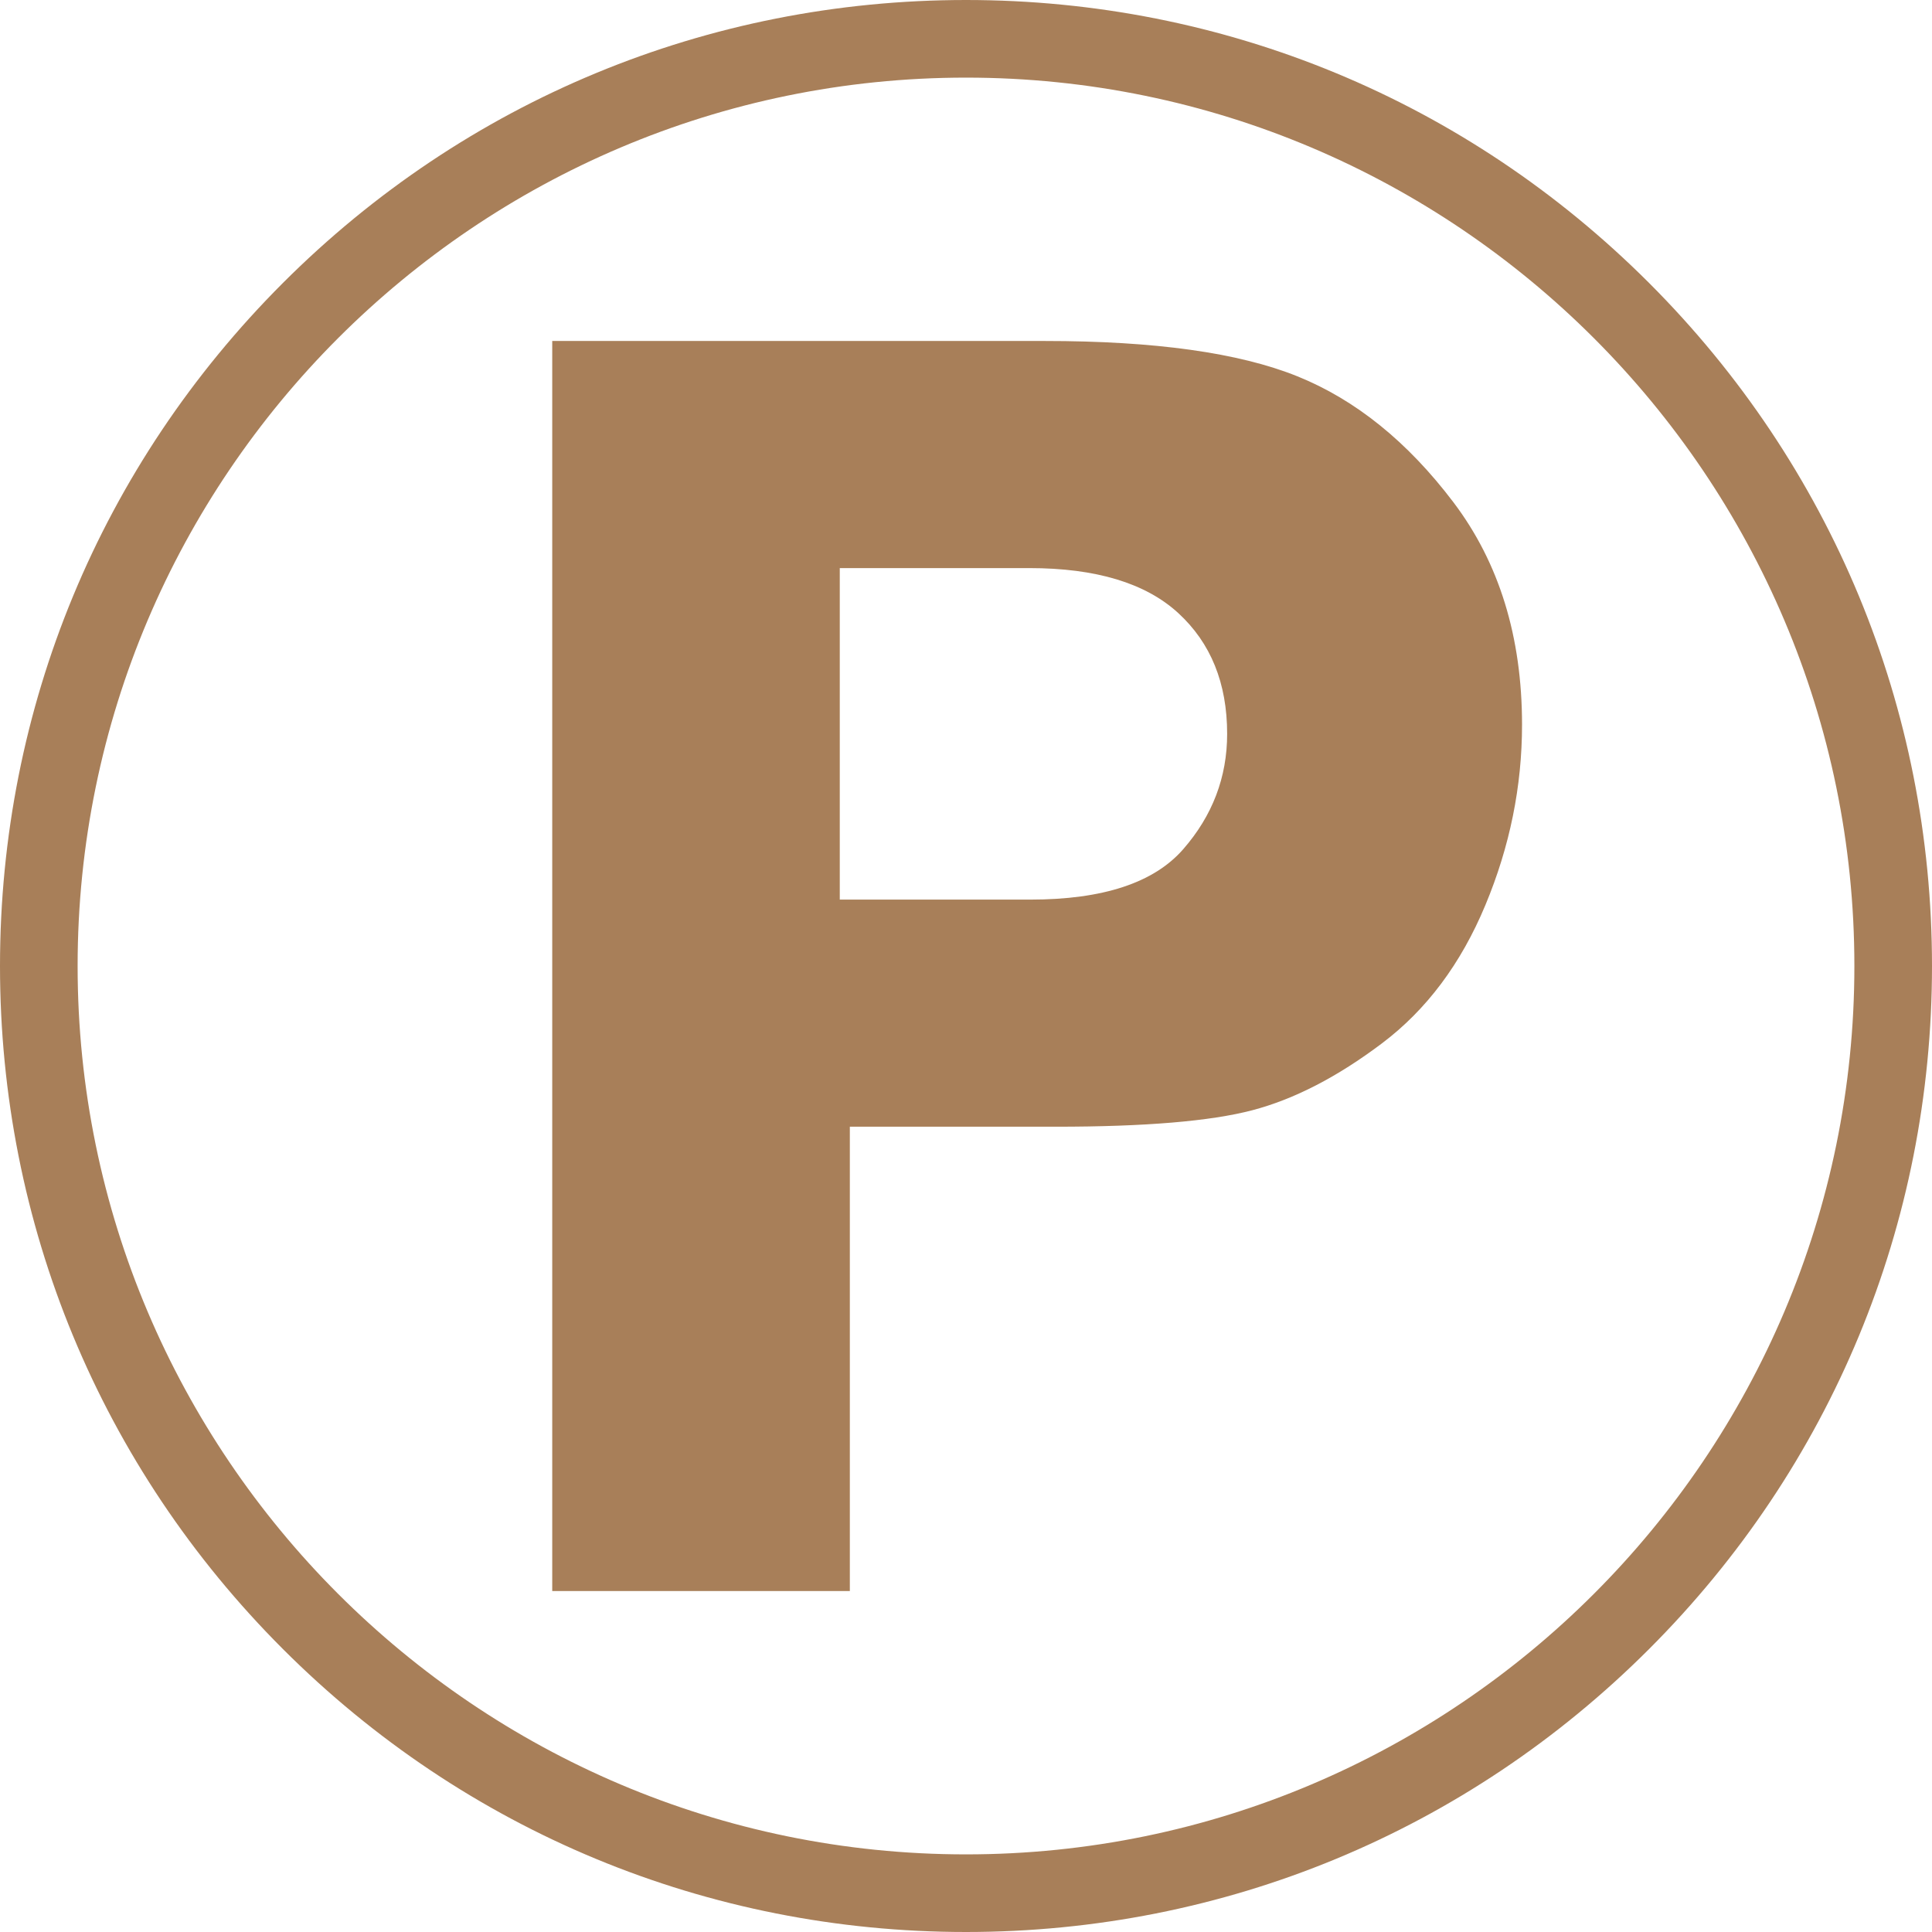 <svg xmlns="http://www.w3.org/2000/svg" xmlns:xlink="http://www.w3.org/1999/xlink" width="500" zoomAndPan="magnify" viewBox="0 0 375 375" height="500" preserveAspectRatio="xMidYMid meet" version="1.0"><path fill="#a87f59" d="M 187.5 0 C 137.418 0 90.332 19.504 54.918 54.918 C 19.504 90.332 0 137.418 0 187.5 C 0 237.582 19.504 284.668 54.918 320.082 C 90.332 355.496 137.418 375 187.5 375 C 237.582 375 284.668 355.496 320.082 320.082 C 355.496 284.668 375 237.582 375 187.5 C 375 137.418 355.496 90.332 320.082 54.918 C 284.668 19.504 237.582 0 187.5 0 Z M 359.934 187.5 C 359.934 282.578 282.578 359.934 187.5 359.934 C 92.422 359.934 15.066 282.578 15.066 187.5 C 15.066 92.422 92.422 15.066 187.5 15.066 C 282.578 15.066 359.934 92.422 359.934 187.5 Z M 359.934 187.5 " fill-opacity="1" fill-rule="nonzero"/><path fill="#a87f59" d="M 164.953 218.695 L 164.953 308.816 L 107.188 308.816 L 107.188 66.184 L 202.816 66.184 C 224.145 66.184 240.469 68.469 251.785 73.027 C 263.102 77.59 273.207 85.738 282.094 97.469 C 290.98 109.199 295.426 123.598 295.426 140.664 C 295.426 152.633 293.055 164.305 288.312 175.68 C 283.574 187.055 276.879 196.004 268.227 202.52 C 259.578 209.039 251.191 213.363 243.078 215.496 C 234.957 217.629 222.25 218.695 204.949 218.695 Z M 163 174.613 L 199.973 174.613 C 214.074 174.613 223.969 171.355 229.656 164.836 C 235.344 158.32 238.188 150.855 238.188 142.441 C 238.188 132.605 235.016 124.785 228.68 118.977 C 222.34 113.172 212.711 110.266 199.793 110.266 L 163 110.266 Z M 163 174.613 " fill-opacity="1" fill-rule="nonzero"/></svg>